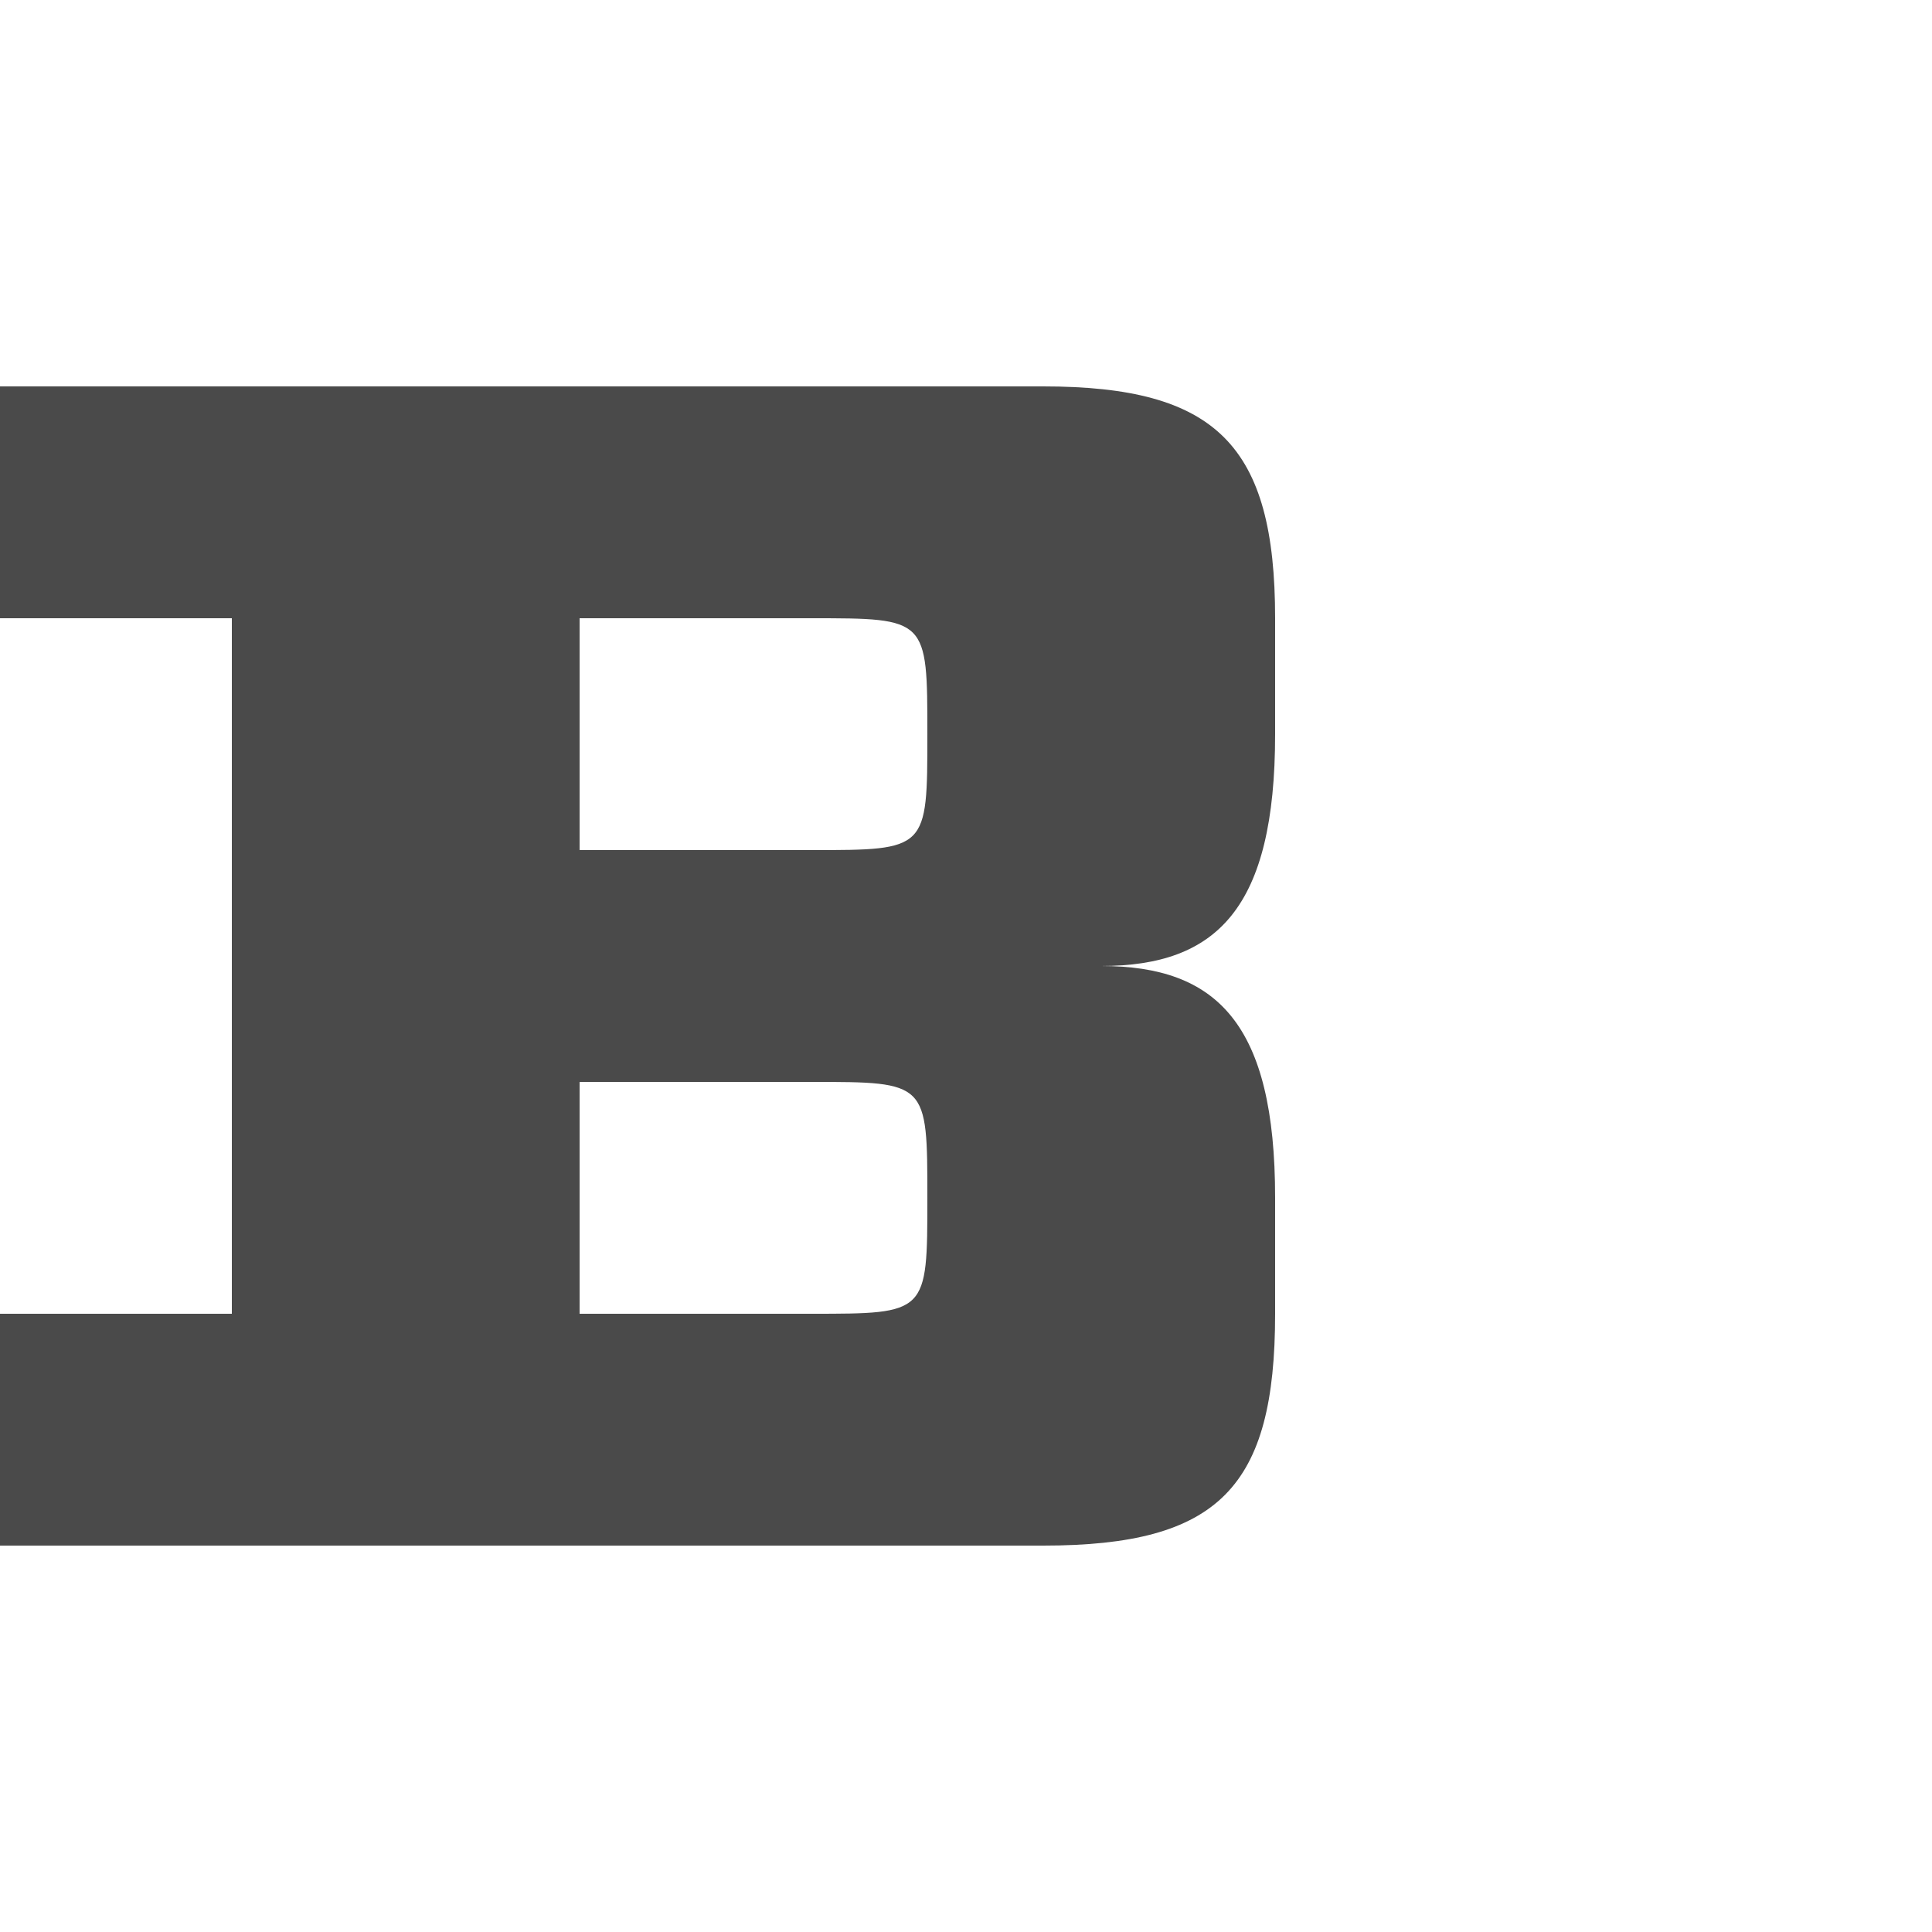 <?xml version="1.0" encoding="UTF-8" standalone="no"?>
<!-- Created with Inkscape (http://www.inkscape.org/) -->

<svg
   xmlns:dc="http://purl.org/dc/elements/1.1/"
   xmlns:cc="http://creativecommons.org/ns#"
   xmlns:rdf="http://www.w3.org/1999/02/22-rdf-syntax-ns#"
   xmlns:svg="http://www.w3.org/2000/svg"
   xmlns="http://www.w3.org/2000/svg"
   xmlns:sodipodi="http://sodipodi.sourceforge.net/DTD/sodipodi-0.dtd"
   xmlns:inkscape="http://www.inkscape.org/namespaces/inkscape"
   width="1000"
   height="1000"
   id="svg4984"
   version="1.1"
   inkscape:version="0.48.2 r9819"
   sodipodi:docname="Capital Y.svg">
  <defs
     id="defs5498" />
  <sodipodi:namedview
     inkscape:window-height="852"
     inkscape:window-width="1440"
     inkscape:pageshadow="2"
     inkscape:pageopacity="0.0"
     borderopacity="1.0"
     bordercolor="#666666"
     pagecolor="#ffffff"
     id="base"
     showgrid="false"
     showguides="true"
     inkscape:guide-bbox="true"
     inkscape:zoom="0.5"
     inkscape:cx="580"
     inkscape:cy="547.74864"
     inkscape:window-x="0"
     inkscape:window-y="0"
     inkscape:current-layer="layer1"
     inkscape:window-maximized="1">
    <sodipodi:guide
       orientation="horizontal"
       position="200"
       id="guide5596" />
    <inkscape:grid
       type="xygrid"
       id="grid5609" />
  </sodipodi:namedview>
  <g
     inkscape:label="Layer 1"
     inkscape:groupmode="layer"
     id="layer1">
    <path
       d="m 0,200 c 0,0 450.439,0 540,0 89.561,0 120,30.429 120,120 l 0,60 c 0,90 -30,120 -90,120 60,0 90,30 90,120 l 0,60 c 0,89.788 -29.021,120 -120,120 -90.979,0 -540,0 -540,0 l 0,-120 120,0 0,-360 -120,0 z m 300,120 0,120 120,0 c 60,0 60,0 60,-60 0,-60 0,-60 -60,-60 z m 0,240 0,120 120,0 c 60,0 60,0 60,-60 0,-60 0,-60 -60,-60 z"
       id="Path 4"
       inkscape:connector-curvature="0"
       style="fill:#4a4a4a;fill-rule:evenodd"
       sodipodi:nodetypes="cscccccscccccccccsscccczsc" />
  </g>
</svg>
